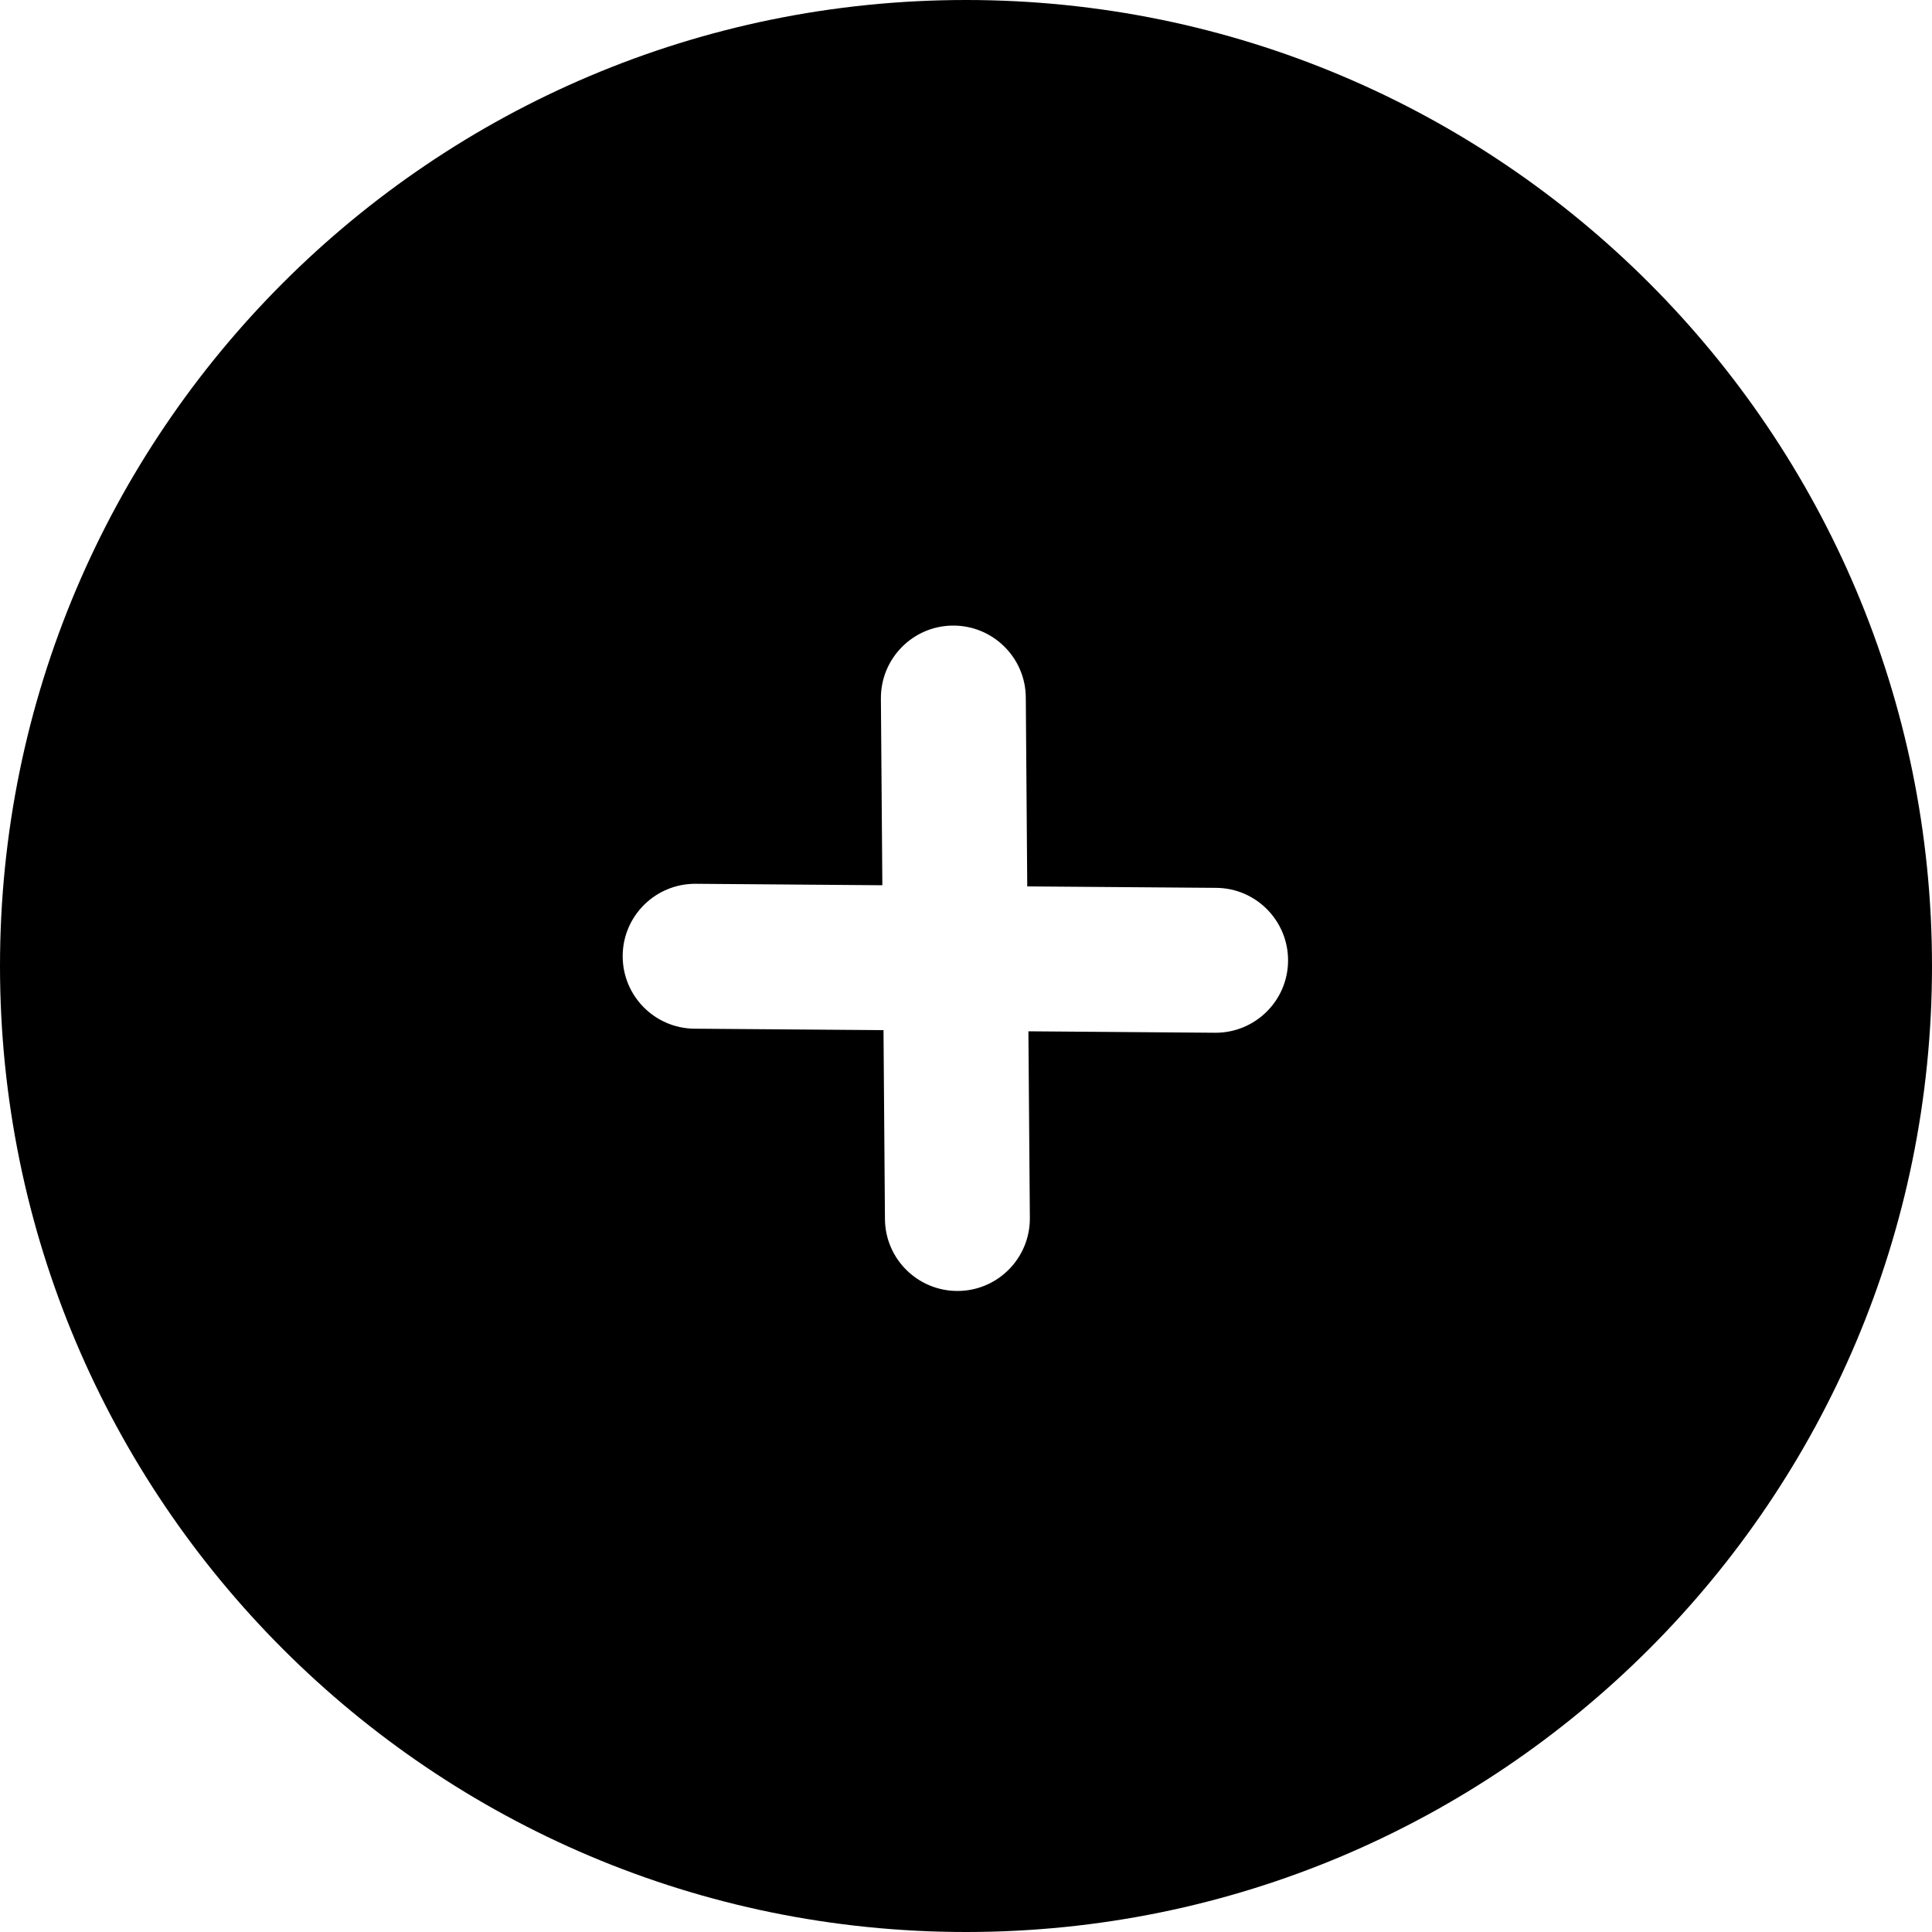 <svg width="20" height="20" viewBox="0 0 20 20" fill="none" xmlns="http://www.w3.org/2000/svg">
<path fill-rule="evenodd" clip-rule="evenodd" d="M20 10C20 15.523 15.523 20 10 20C4.477 20 0 15.523 0 10C0 4.477 4.477 0 10 0C15.523 0 20 4.477 20 10ZM9.863 6.476C10.277 6.473 10.616 6.806 10.619 7.22L10.634 9.176L12.59 9.191C13.004 9.194 13.337 9.533 13.334 9.947C13.331 10.361 12.992 10.694 12.578 10.691L10.646 10.676L10.661 12.608C10.664 13.022 10.331 13.361 9.917 13.364C9.503 13.367 9.164 13.034 9.161 12.62L9.146 10.664L7.19 10.649C6.776 10.646 6.443 10.307 6.446 9.893C6.449 9.479 6.788 9.146 7.202 9.149L9.134 9.164L9.119 7.232C9.116 6.818 9.449 6.479 9.863 6.476Z" fill="black"/>
</svg>
